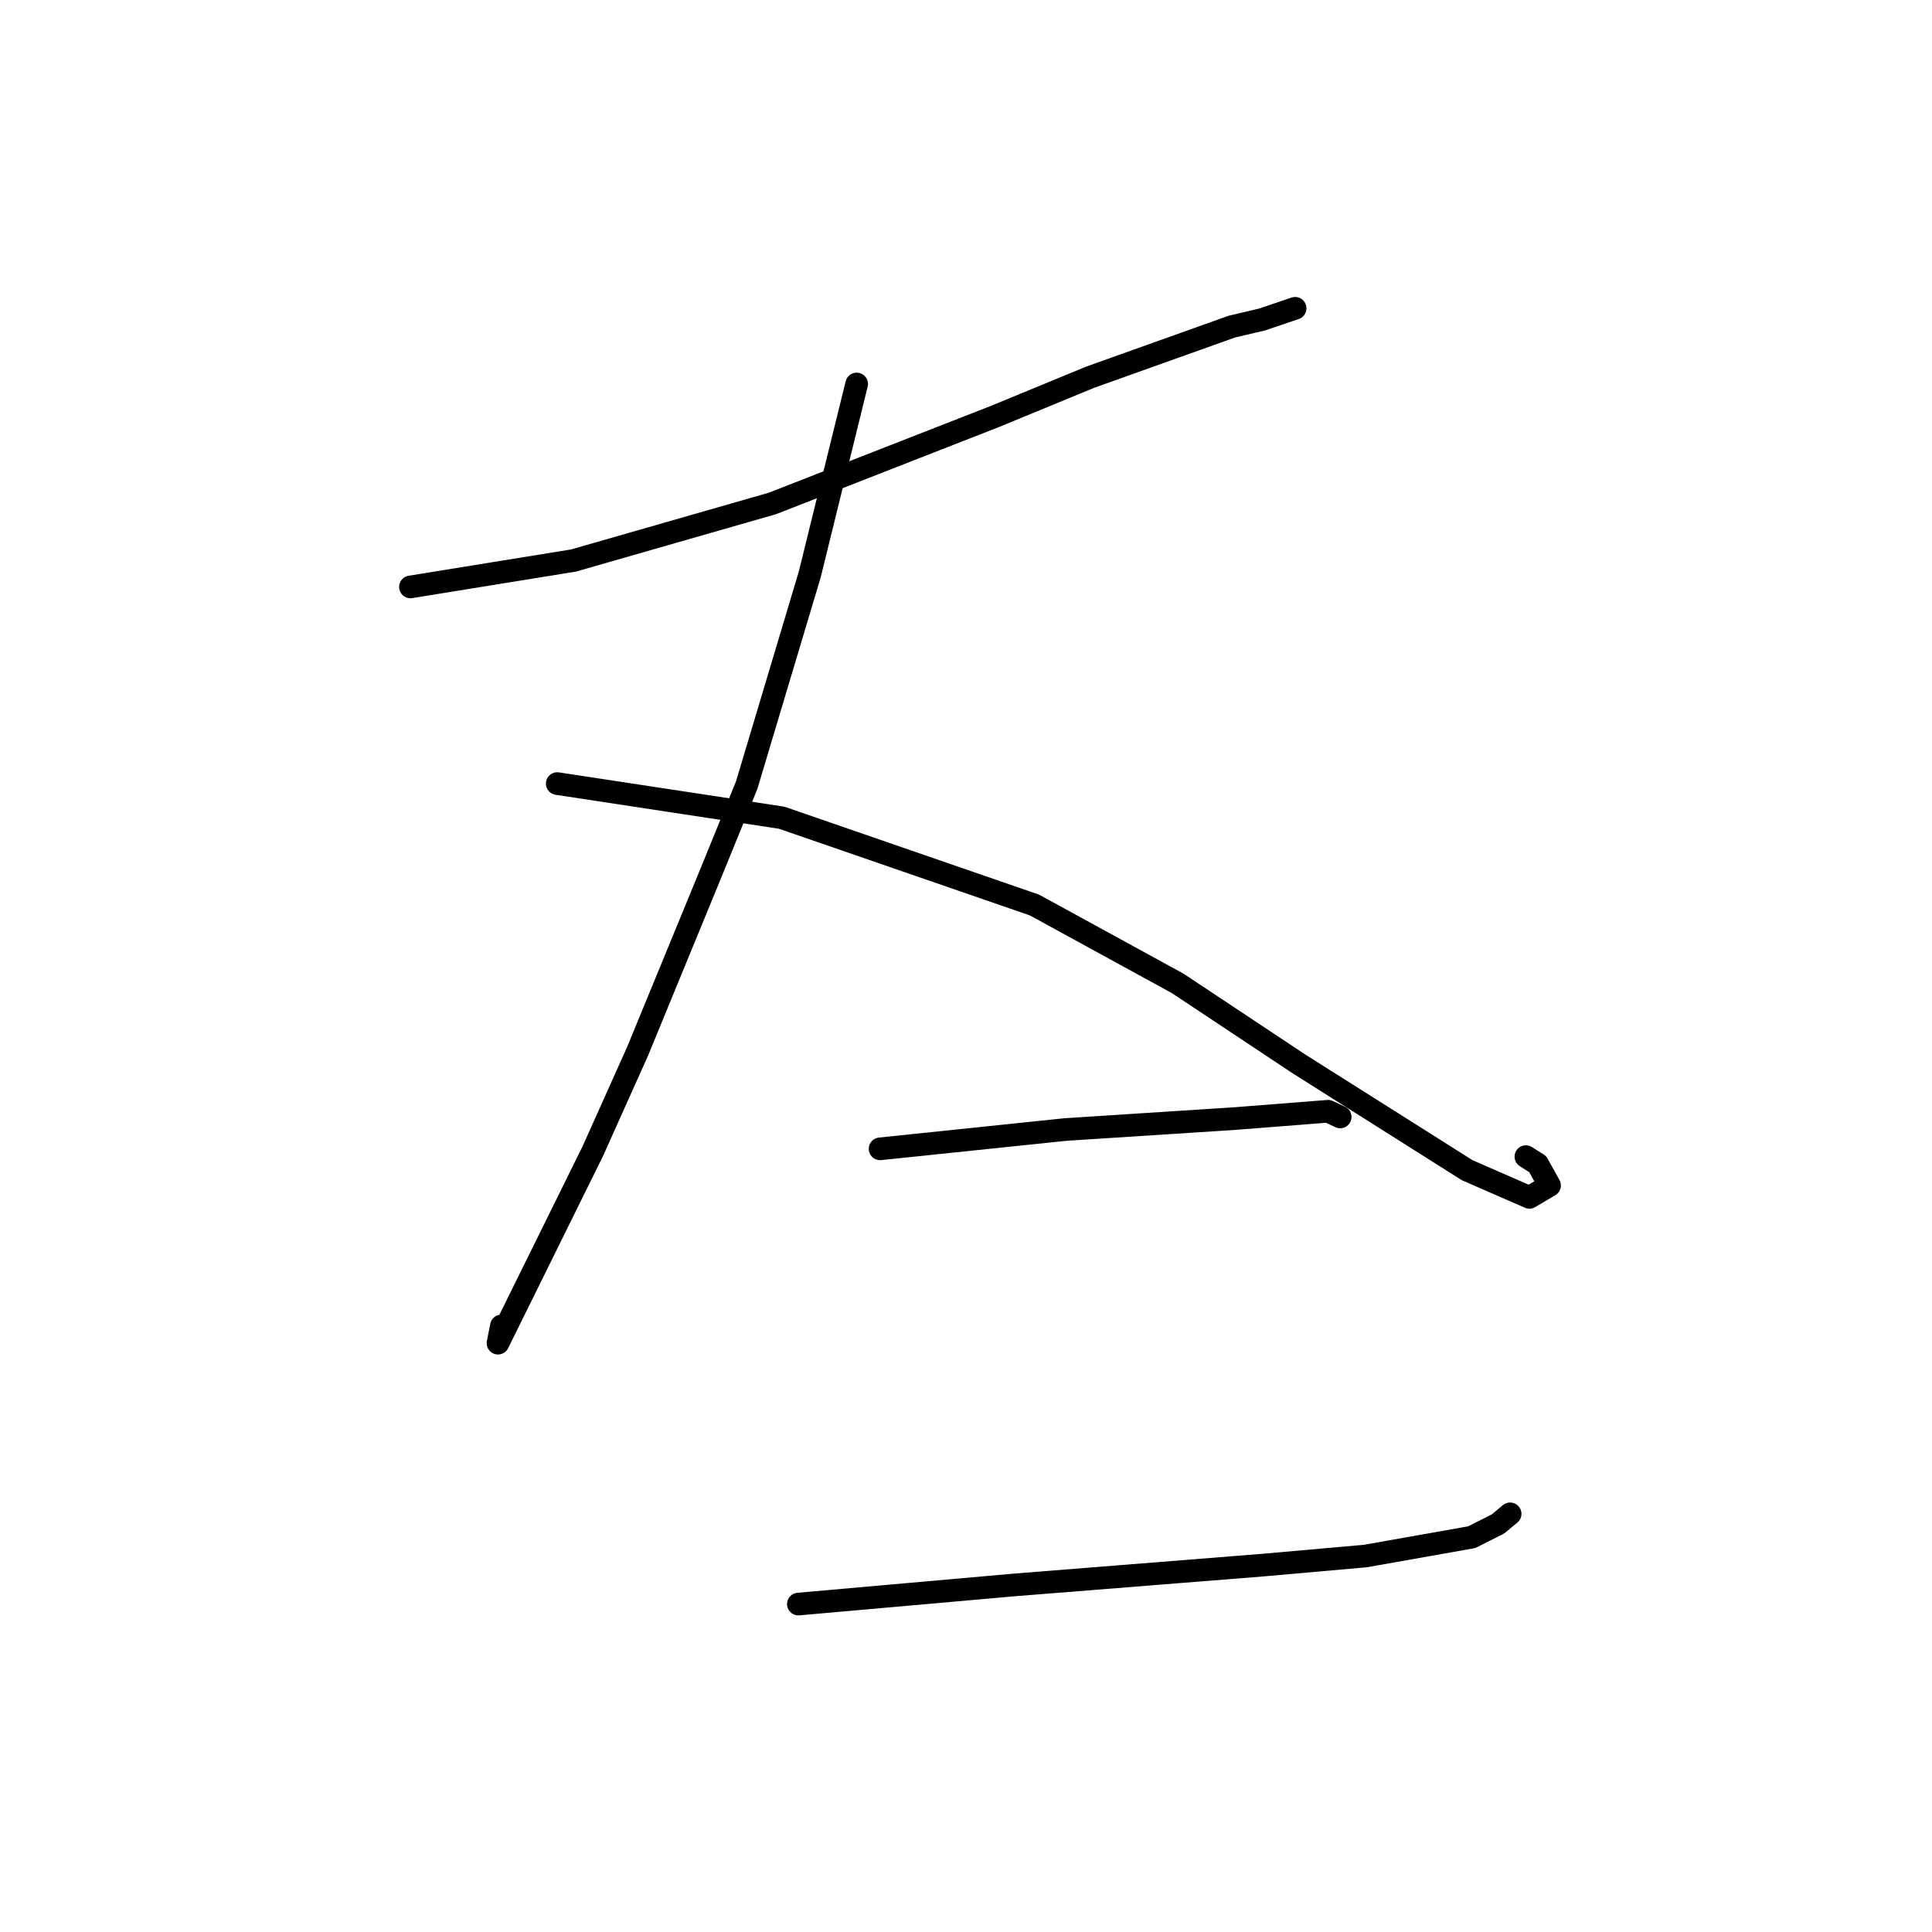 <?xml version="1.0" standalone="no"?>
    <svg width="256" height="256" xmlns="http://www.w3.org/2000/svg" version="1.1">
    <polyline stroke="black" stroke-width="3" stroke-linecap="round" fill="transparent" stroke-linejoin="round" points="54.386 77.771 65.185 76.022 75.985 74.274 102.362 66.705 131.831 55.185 144.455 49.981 163.245 43.272 167.217 42.34 171.581 40.86 171.602 40.853 171.611 40.85 " />
        <polyline stroke="black" stroke-width="3" stroke-linecap="round" fill="transparent" stroke-linejoin="round" points="113.512 50.88 110.403 63.5 107.295 76.121 98.938 104.044 94.373 115.255 84.497 139.273 78.555 152.523 65.987 177.976 66.438 175.696 " />
        <polyline stroke="black" stroke-width="3" stroke-linecap="round" fill="transparent" stroke-linejoin="round" points="73.838 103.828 88.71 106.091 103.583 108.354 137.081 119.924 156.059 130.309 172.125 140.978 194.4 155.051 202.653 158.657 205.323 157.081 203.752 154.249 202.189 153.258 " />
        <polyline stroke="black" stroke-width="3" stroke-linecap="round" fill="transparent" stroke-linejoin="round" points="116.615 152.227 128.883 150.948 141.15 149.67 163.741 148.208 175.969 147.249 177.478 147.95 177.582 147.999 " />
        <polyline stroke="black" stroke-width="3" stroke-linecap="round" fill="transparent" stroke-linejoin="round" points="105.787 212.549 120.07 211.282 134.353 210.016 167.241 207.394 180.923 206.183 195.019 203.685 198.485 201.931 199.984 200.69 200.102 200.593 " />
        </svg>
